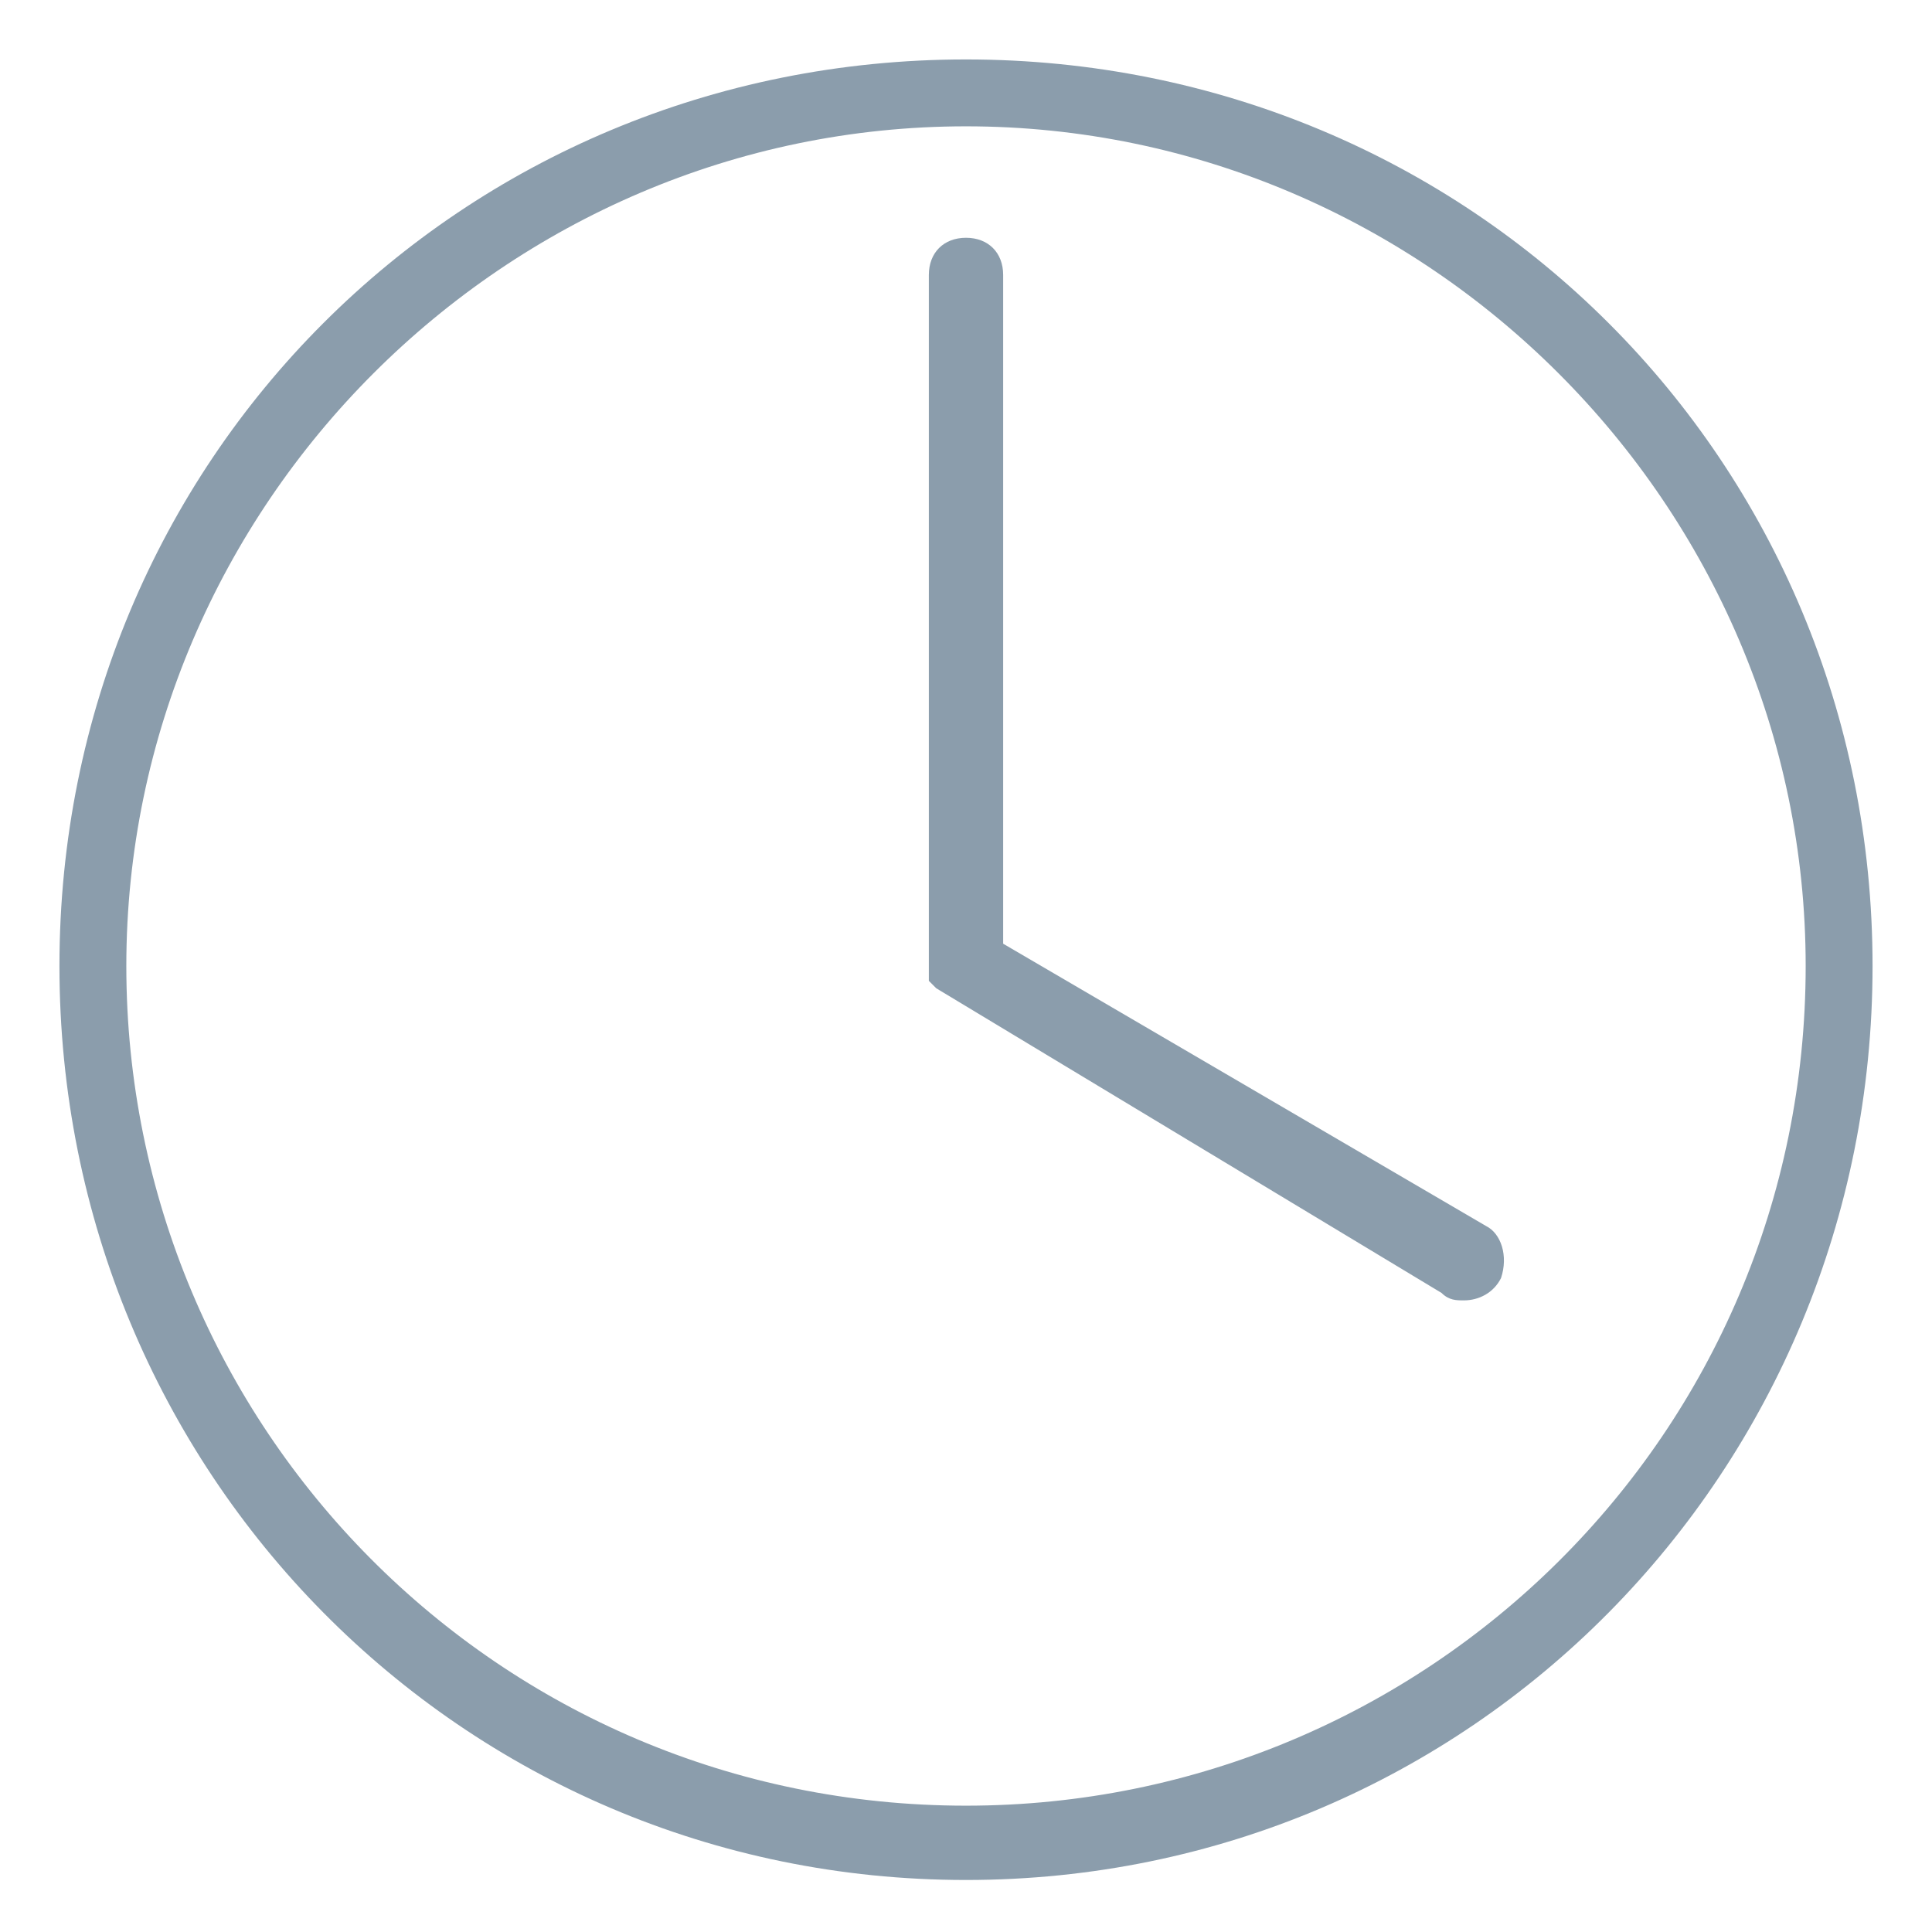 <?xml version="1.0" encoding="utf-8"?>
<!-- Generator: Adobe Illustrator 25.2.1, SVG Export Plug-In . SVG Version: 6.00 Build 0)  -->
<svg version="1.1" id="Layer_1" xmlns="http://www.w3.org/2000/svg" xmlns:xlink="http://www.w3.org/1999/xlink" x="0px" y="0px"
	 viewBox="0 0 26 26" style="enable-background:new 0 0 26 26;" xml:space="preserve">
<style type="text/css">
	.st0{fill:#8B9DAC;}
</style>
<g>
	<path class="st0" d="M13,25.3C6.2,25.3,0.8,19.8,0.8,13S6.2,0.8,13,0.8S25.2,6.2,25.2,13S19.8,25.3,13,25.3z M13,1.7
		C6.8,1.7,1.7,6.8,1.7,13c0,6.2,5,11.3,11.3,11.3c6.2,0,11.3-5,11.3-11.3C24.3,6.8,19.2,1.7,13,1.7z"/>
</g>
<g>
	<path class="st0" d="M19.7,17.5c-0.1,0-0.2,0-0.3-0.1l-6.8-4.1c0,0,0,0-0.1-0.1l0-0.1c0,0,0,0,0-0.1l0-0.1c0,0,0,0,0-0.1V3.7
		c0-0.3,0.2-0.5,0.5-0.5s0.5,0.2,0.5,0.5v9l6.5,3.8c0.2,0.1,0.3,0.4,0.2,0.7C20.1,17.4,19.9,17.5,19.7,17.5z"/>
</g>
</svg>
